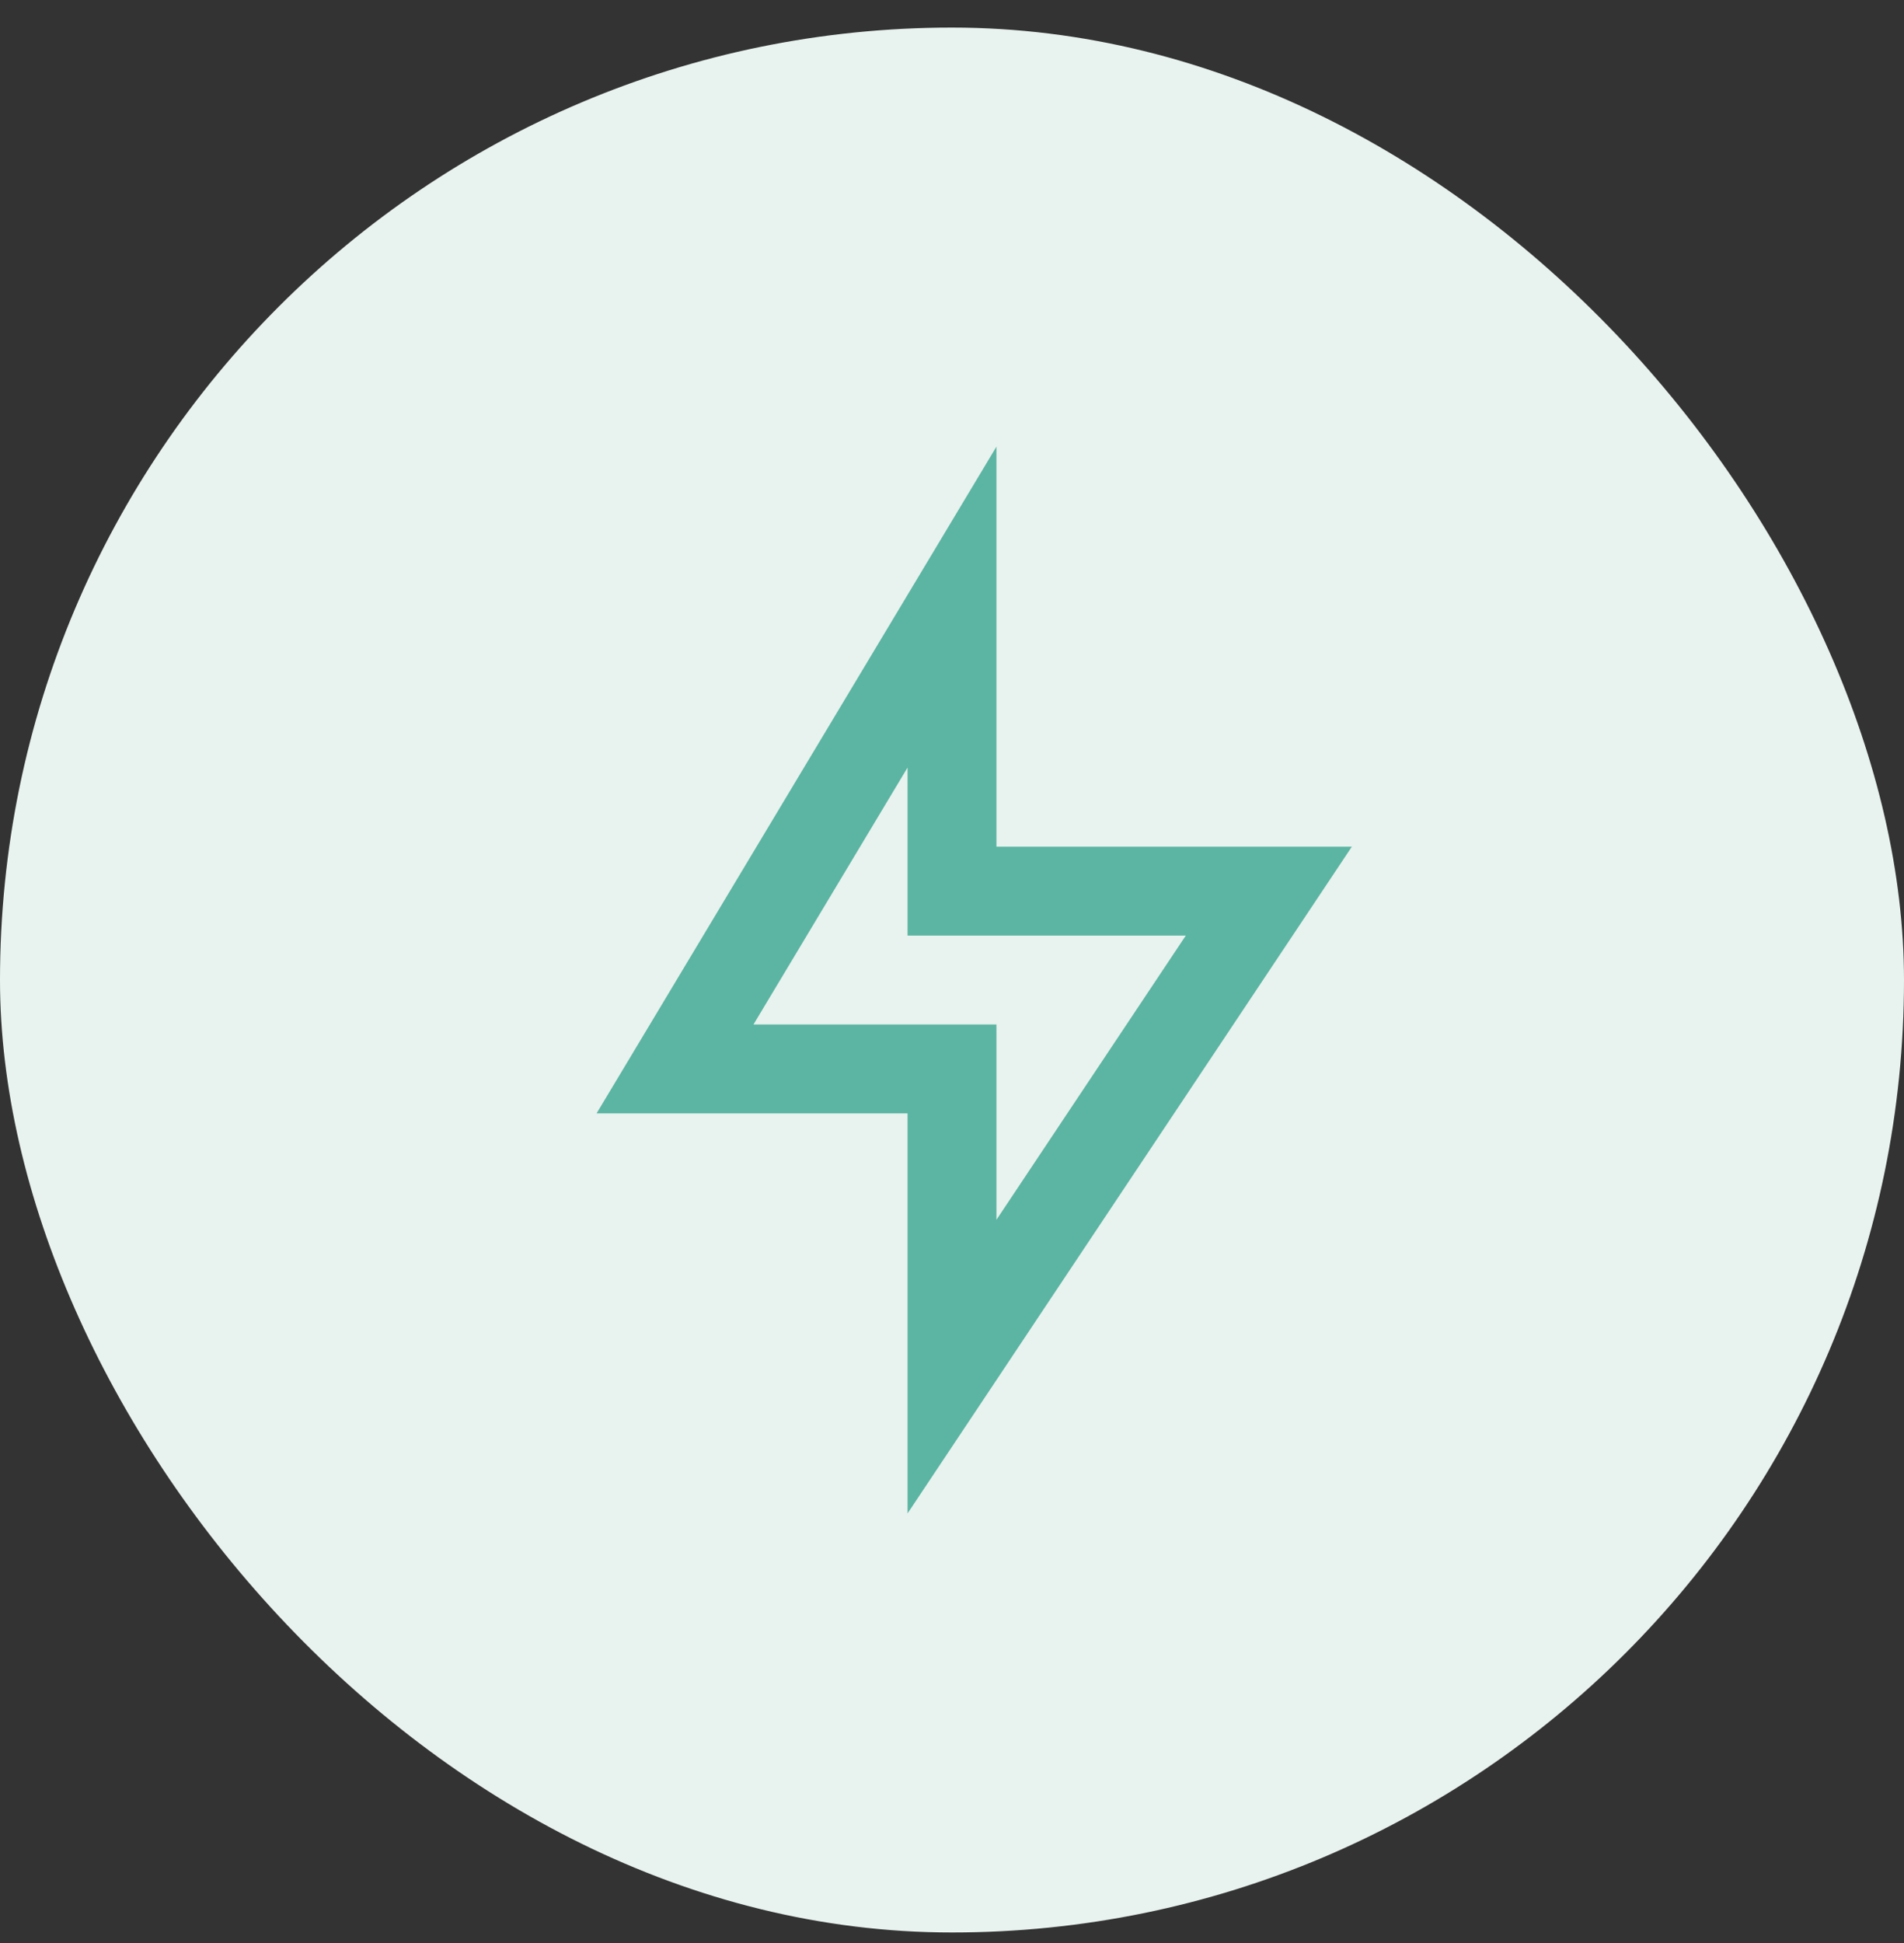 <svg width="50" height="51" viewBox="0 0 50 51" fill="none" xmlns="http://www.w3.org/2000/svg">
<rect x="0" y="0" width="50" height="51" fill="#333333" stroke="none"/>
<rect y="0.724" width="50" height="50" rx="25" fill="#E8F2EE"/>
<path d="M26.167 22.224H35.5L23.833 39.724V29.224H15.667L26.167 11.724V22.224ZM23.833 24.557V20.147L19.787 26.89H26.167V32.017L31.14 24.557H23.833Z" fill="#5BB5A2"/>
</svg>
